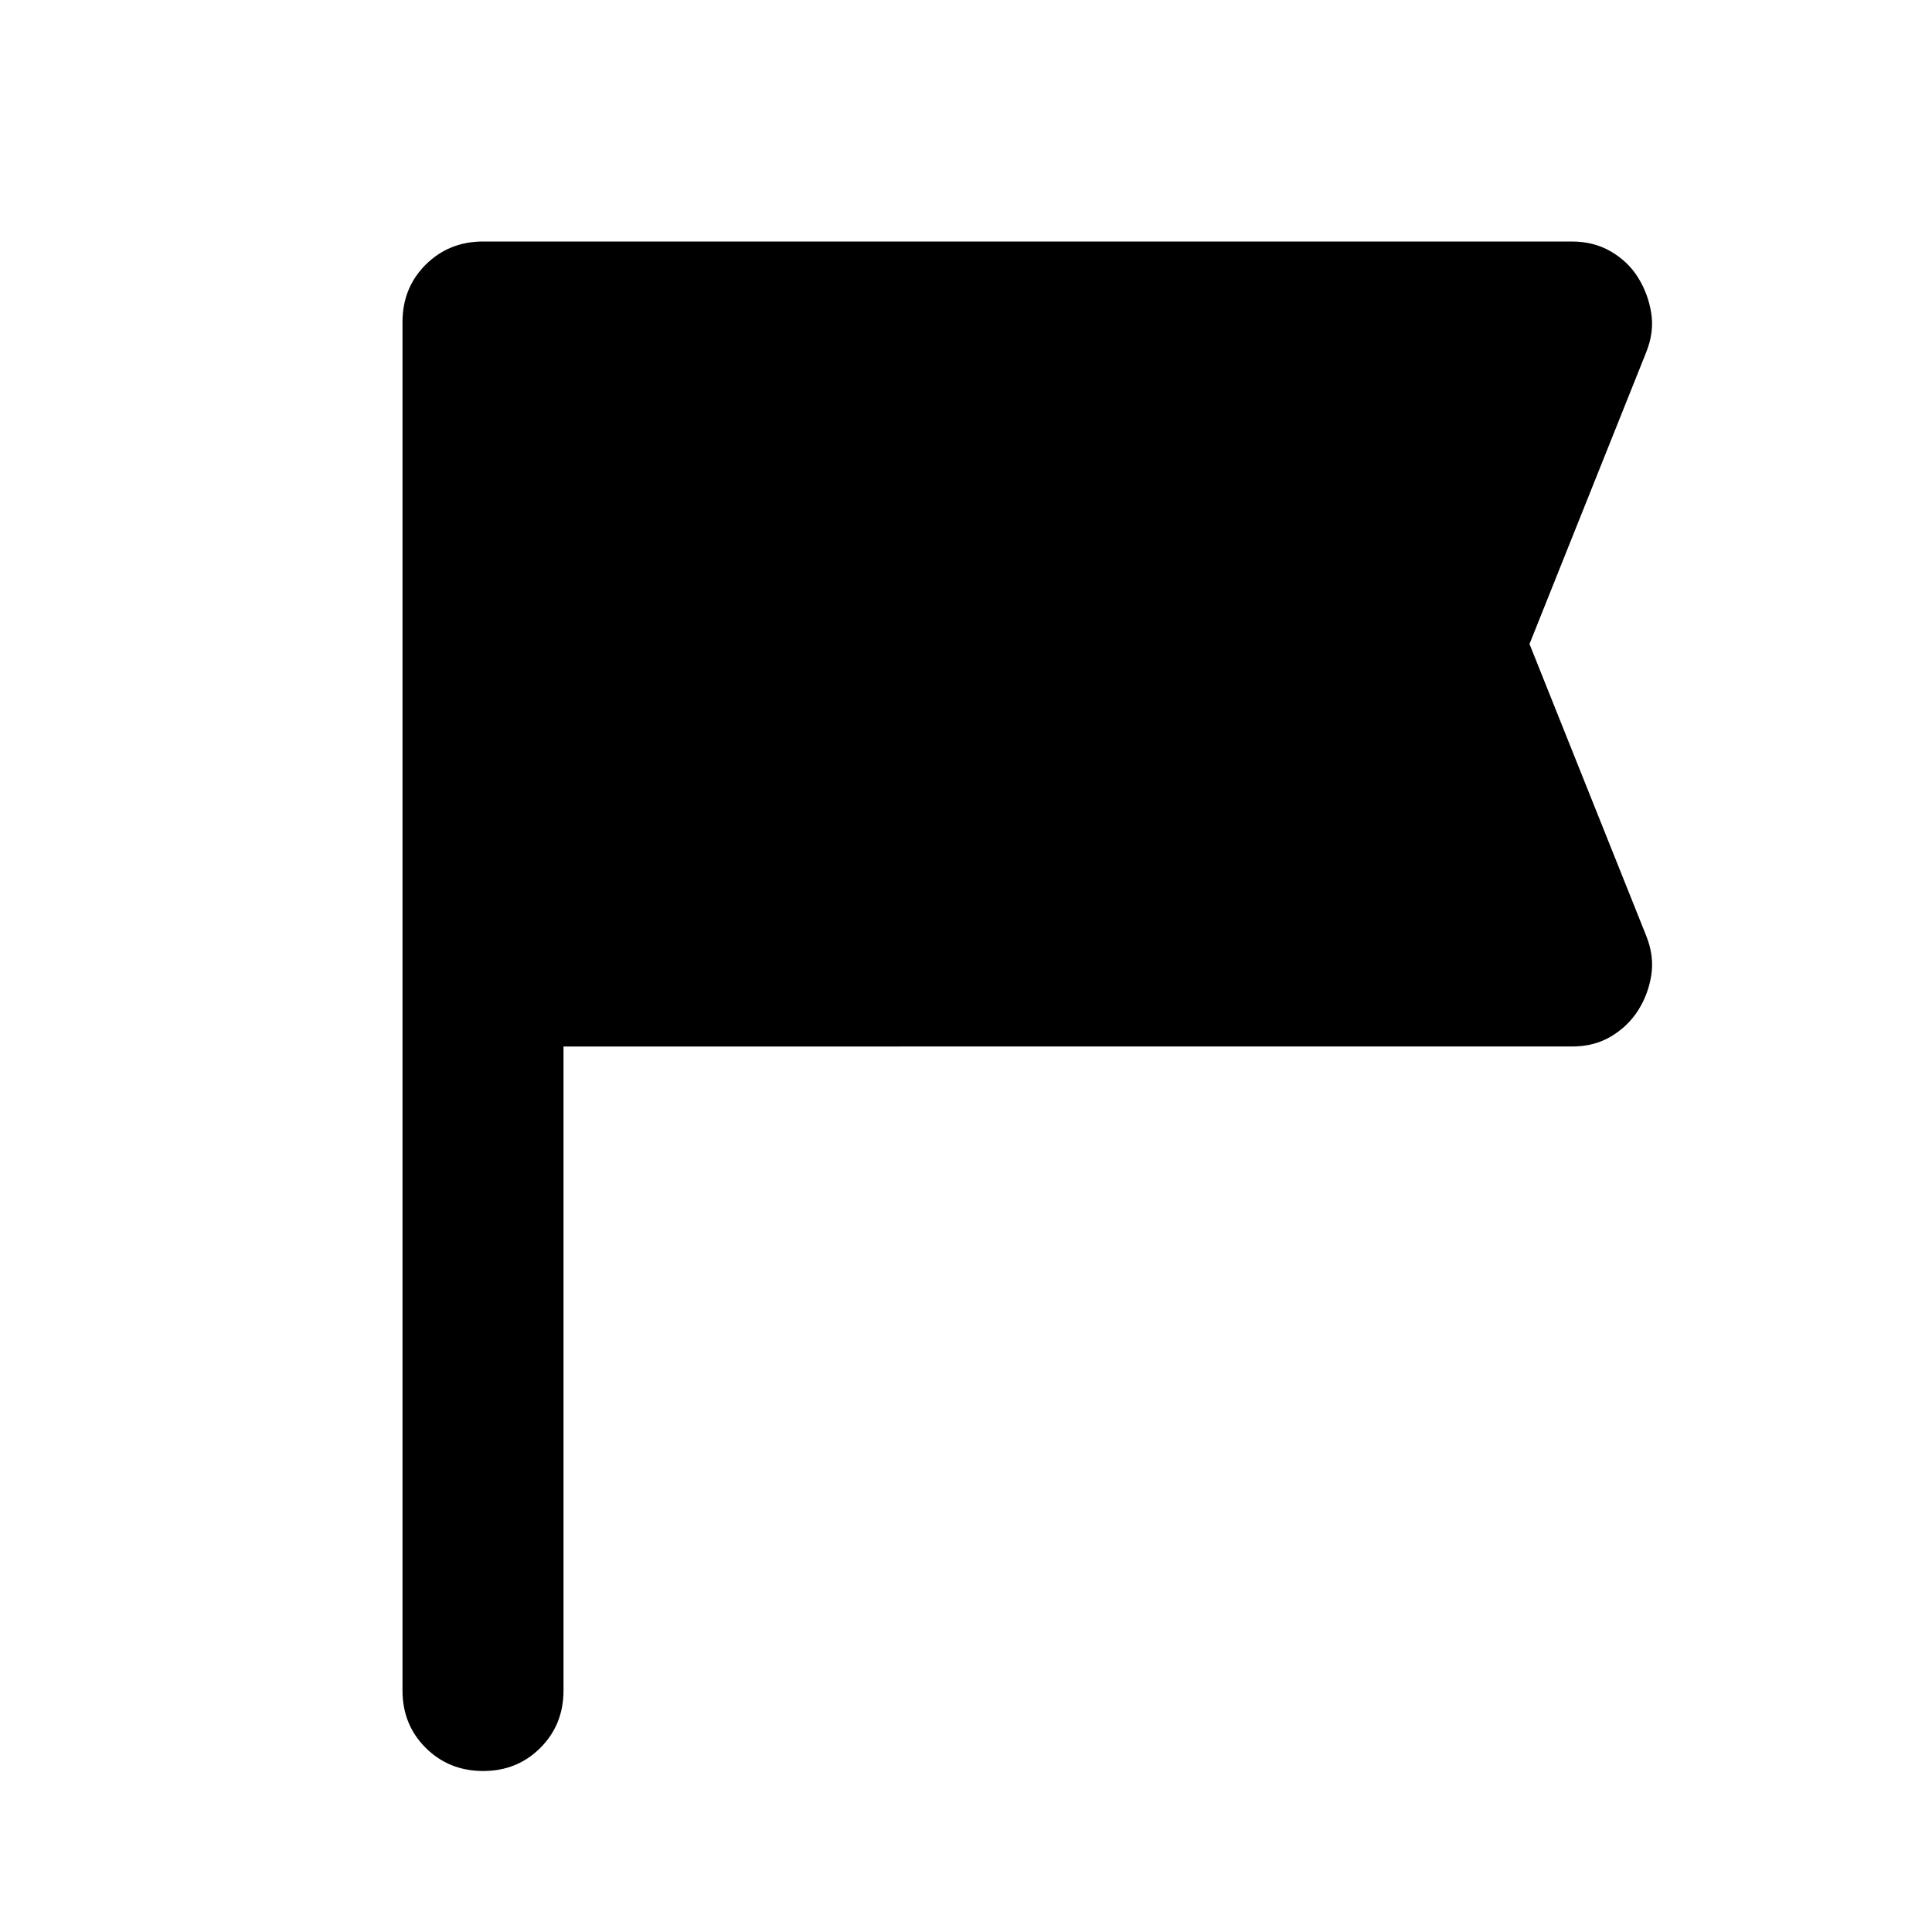 <svg xmlns="http://www.w3.org/2000/svg" width="1em" height="1em" viewBox="0 0 24 24"><path fill="currentColor" d="M7 13v8q0 .425-.288.713T6 22t-.712-.288T5 21V4q0-.425.288-.712T6 3h13.525q.275 0 .488.125t.337.325t.162.438t-.062.487L19 8l1.45 3.625q.1.25.063.488t-.163.437t-.337.325t-.488.125z"/></svg>
